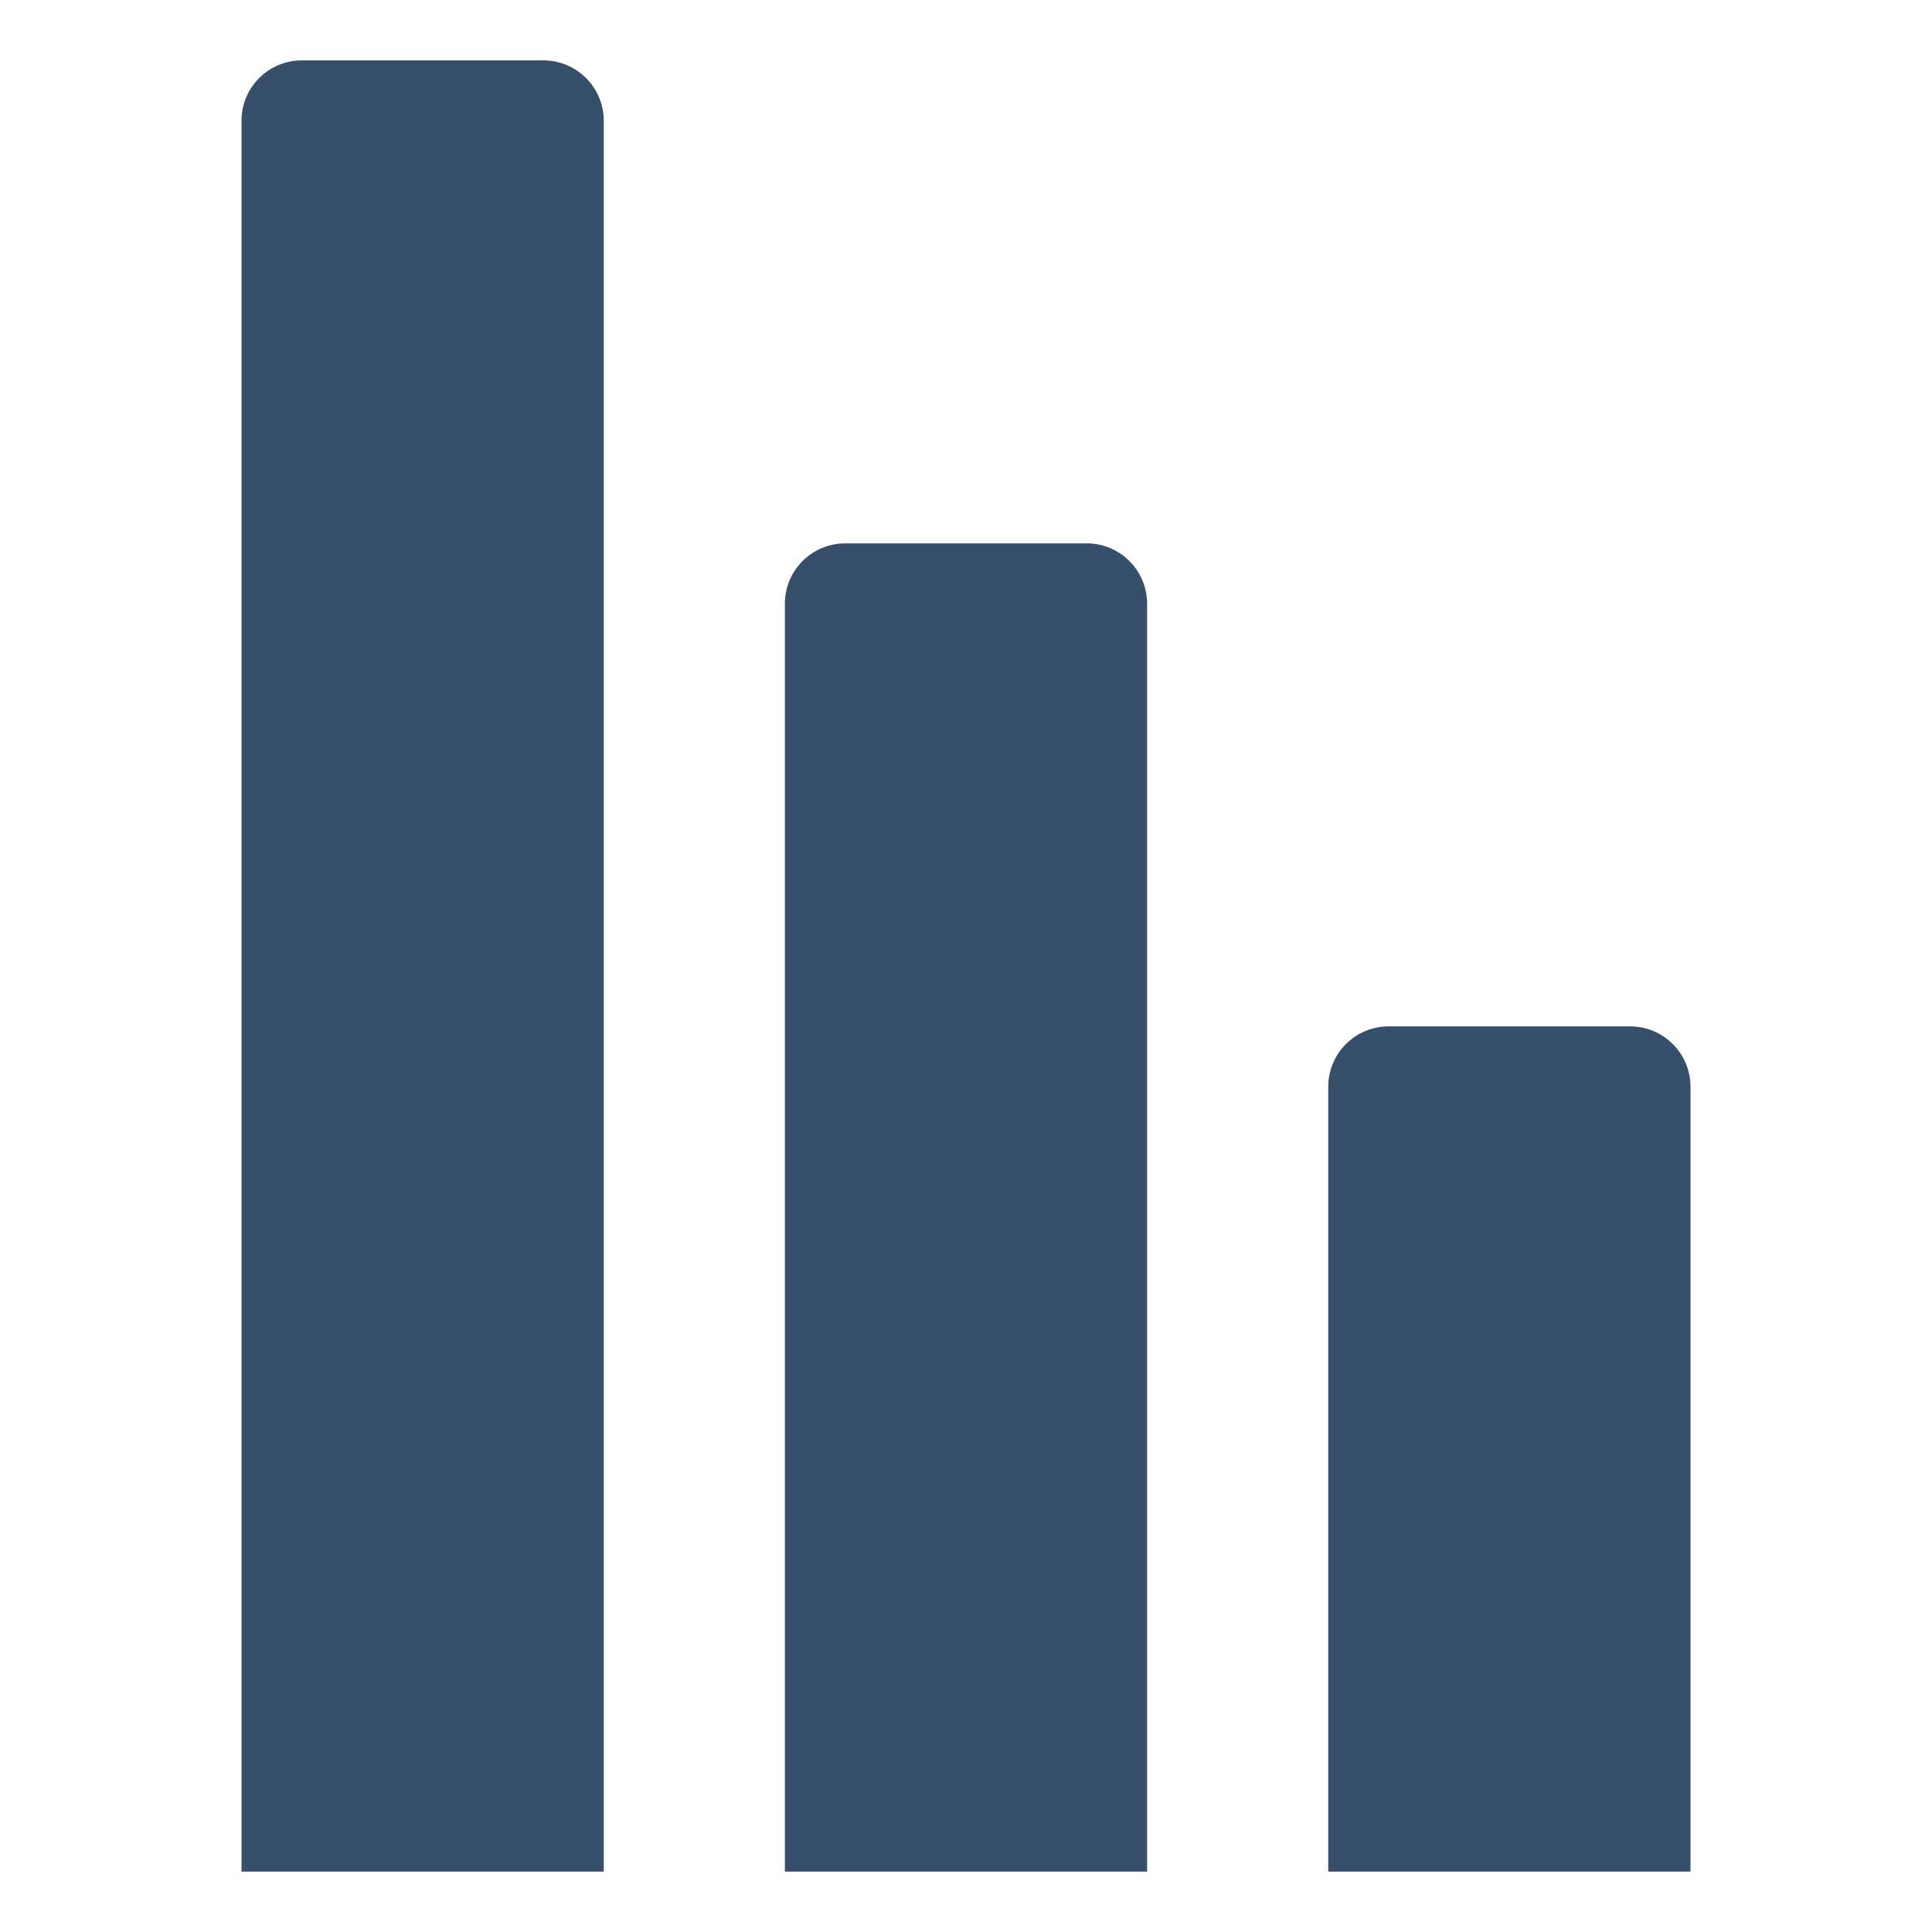 <svg xmlns="http://www.w3.org/2000/svg" viewBox="0 0 32 32"><title>bar chart down</title><g id="bar_chart_down" data-name="bar chart down"><rect width="32" height="32" style="fill:none"/><path d="M27,17H23a1,1,0,0,0-1,1V31h6V18A1,1,0,0,0,27,17Z" style="fill:#364f6b"/><path d="M18,9H14a1,1,0,0,0-1,1V31h6V10A1,1,0,0,0,18,9Z" style="fill:#364f6b"/><path d="M9,1H5A1,1,0,0,0,4,2V31h6V2A1,1,0,0,0,9,1Z" style="fill:#364f6b"/></g></svg>